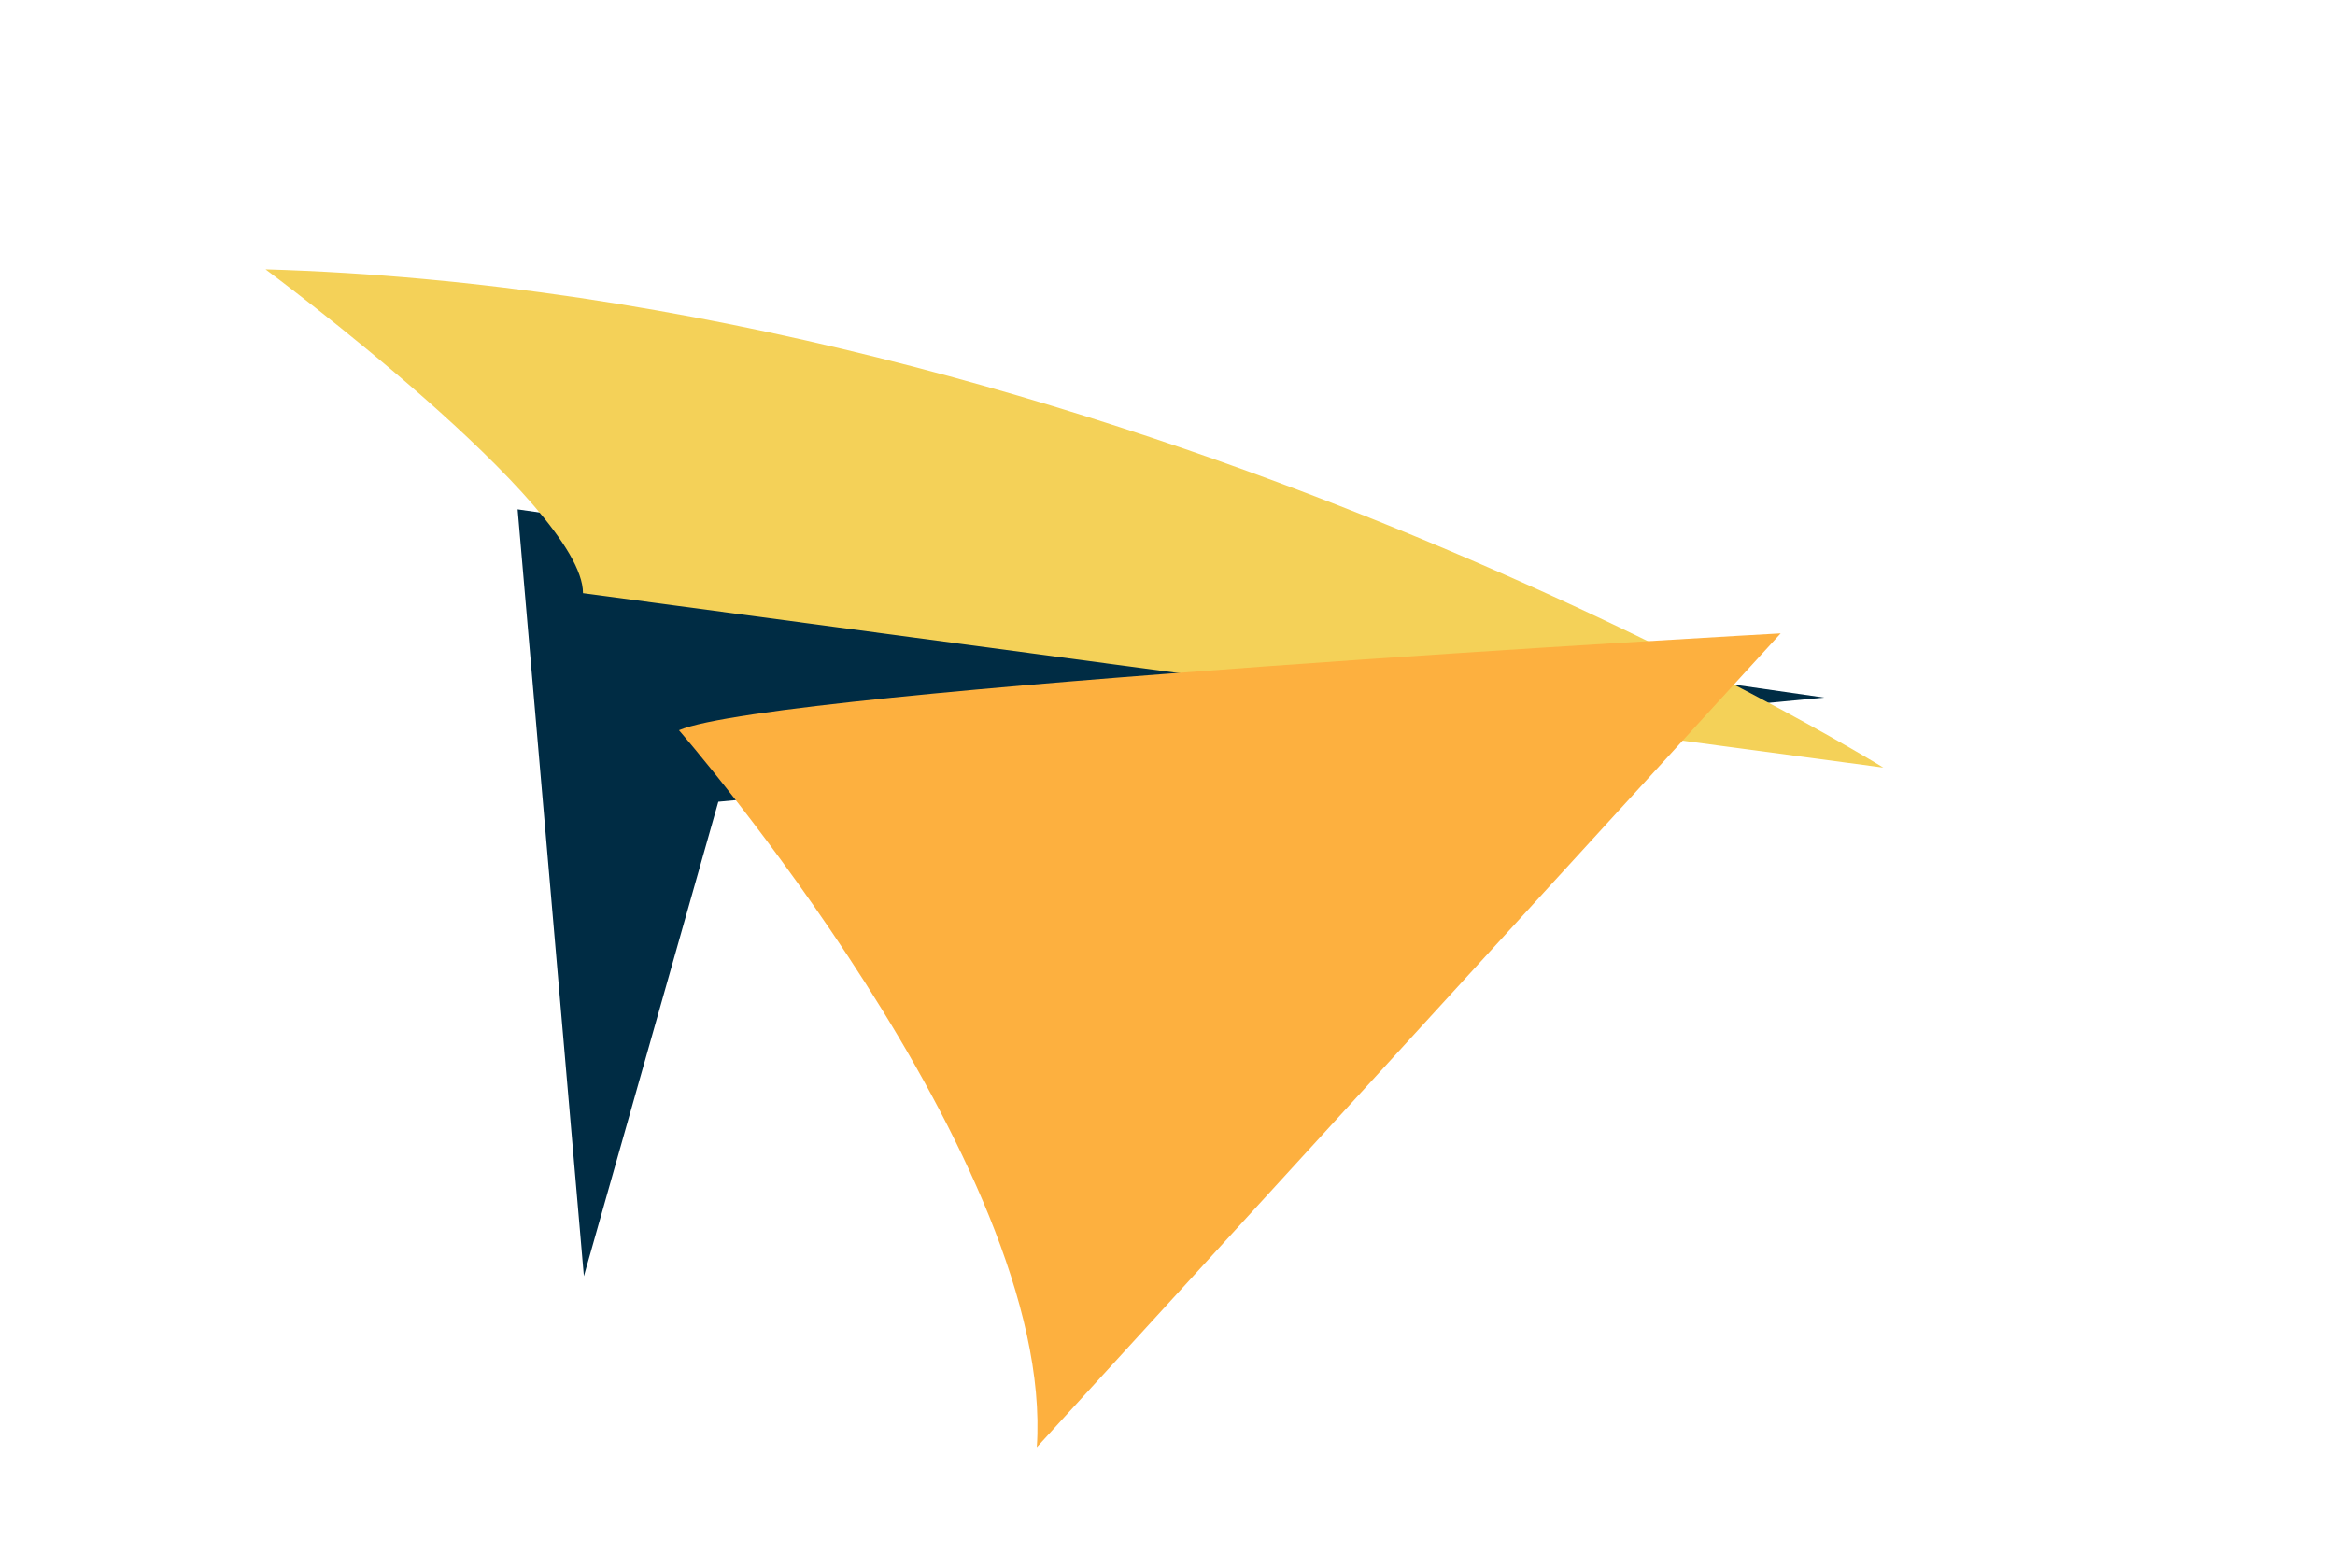 <svg width="207" height="139" viewBox="0 0 207 139" fill="none" xmlns="http://www.w3.org/2000/svg">
<path d="M45.888 45.16L51.762 113.148L63.679 71.084L161.716 61.85L45.888 45.16Z" fill="#002C44"/>
<path d="M23.539 23.882C23.539 23.882 51.702 44.754 51.682 52.592L166.958 68.056C166.93 68.033 99.162 26.084 23.539 23.882Z" fill="#F4D158"/>
<path d="M60.192 64.744C60.192 64.744 93.602 103.19 91.914 128.313L157.859 56.155C157.859 56.155 68.671 61.094 60.192 64.744Z" fill="#FDB03F"/>
</svg>
